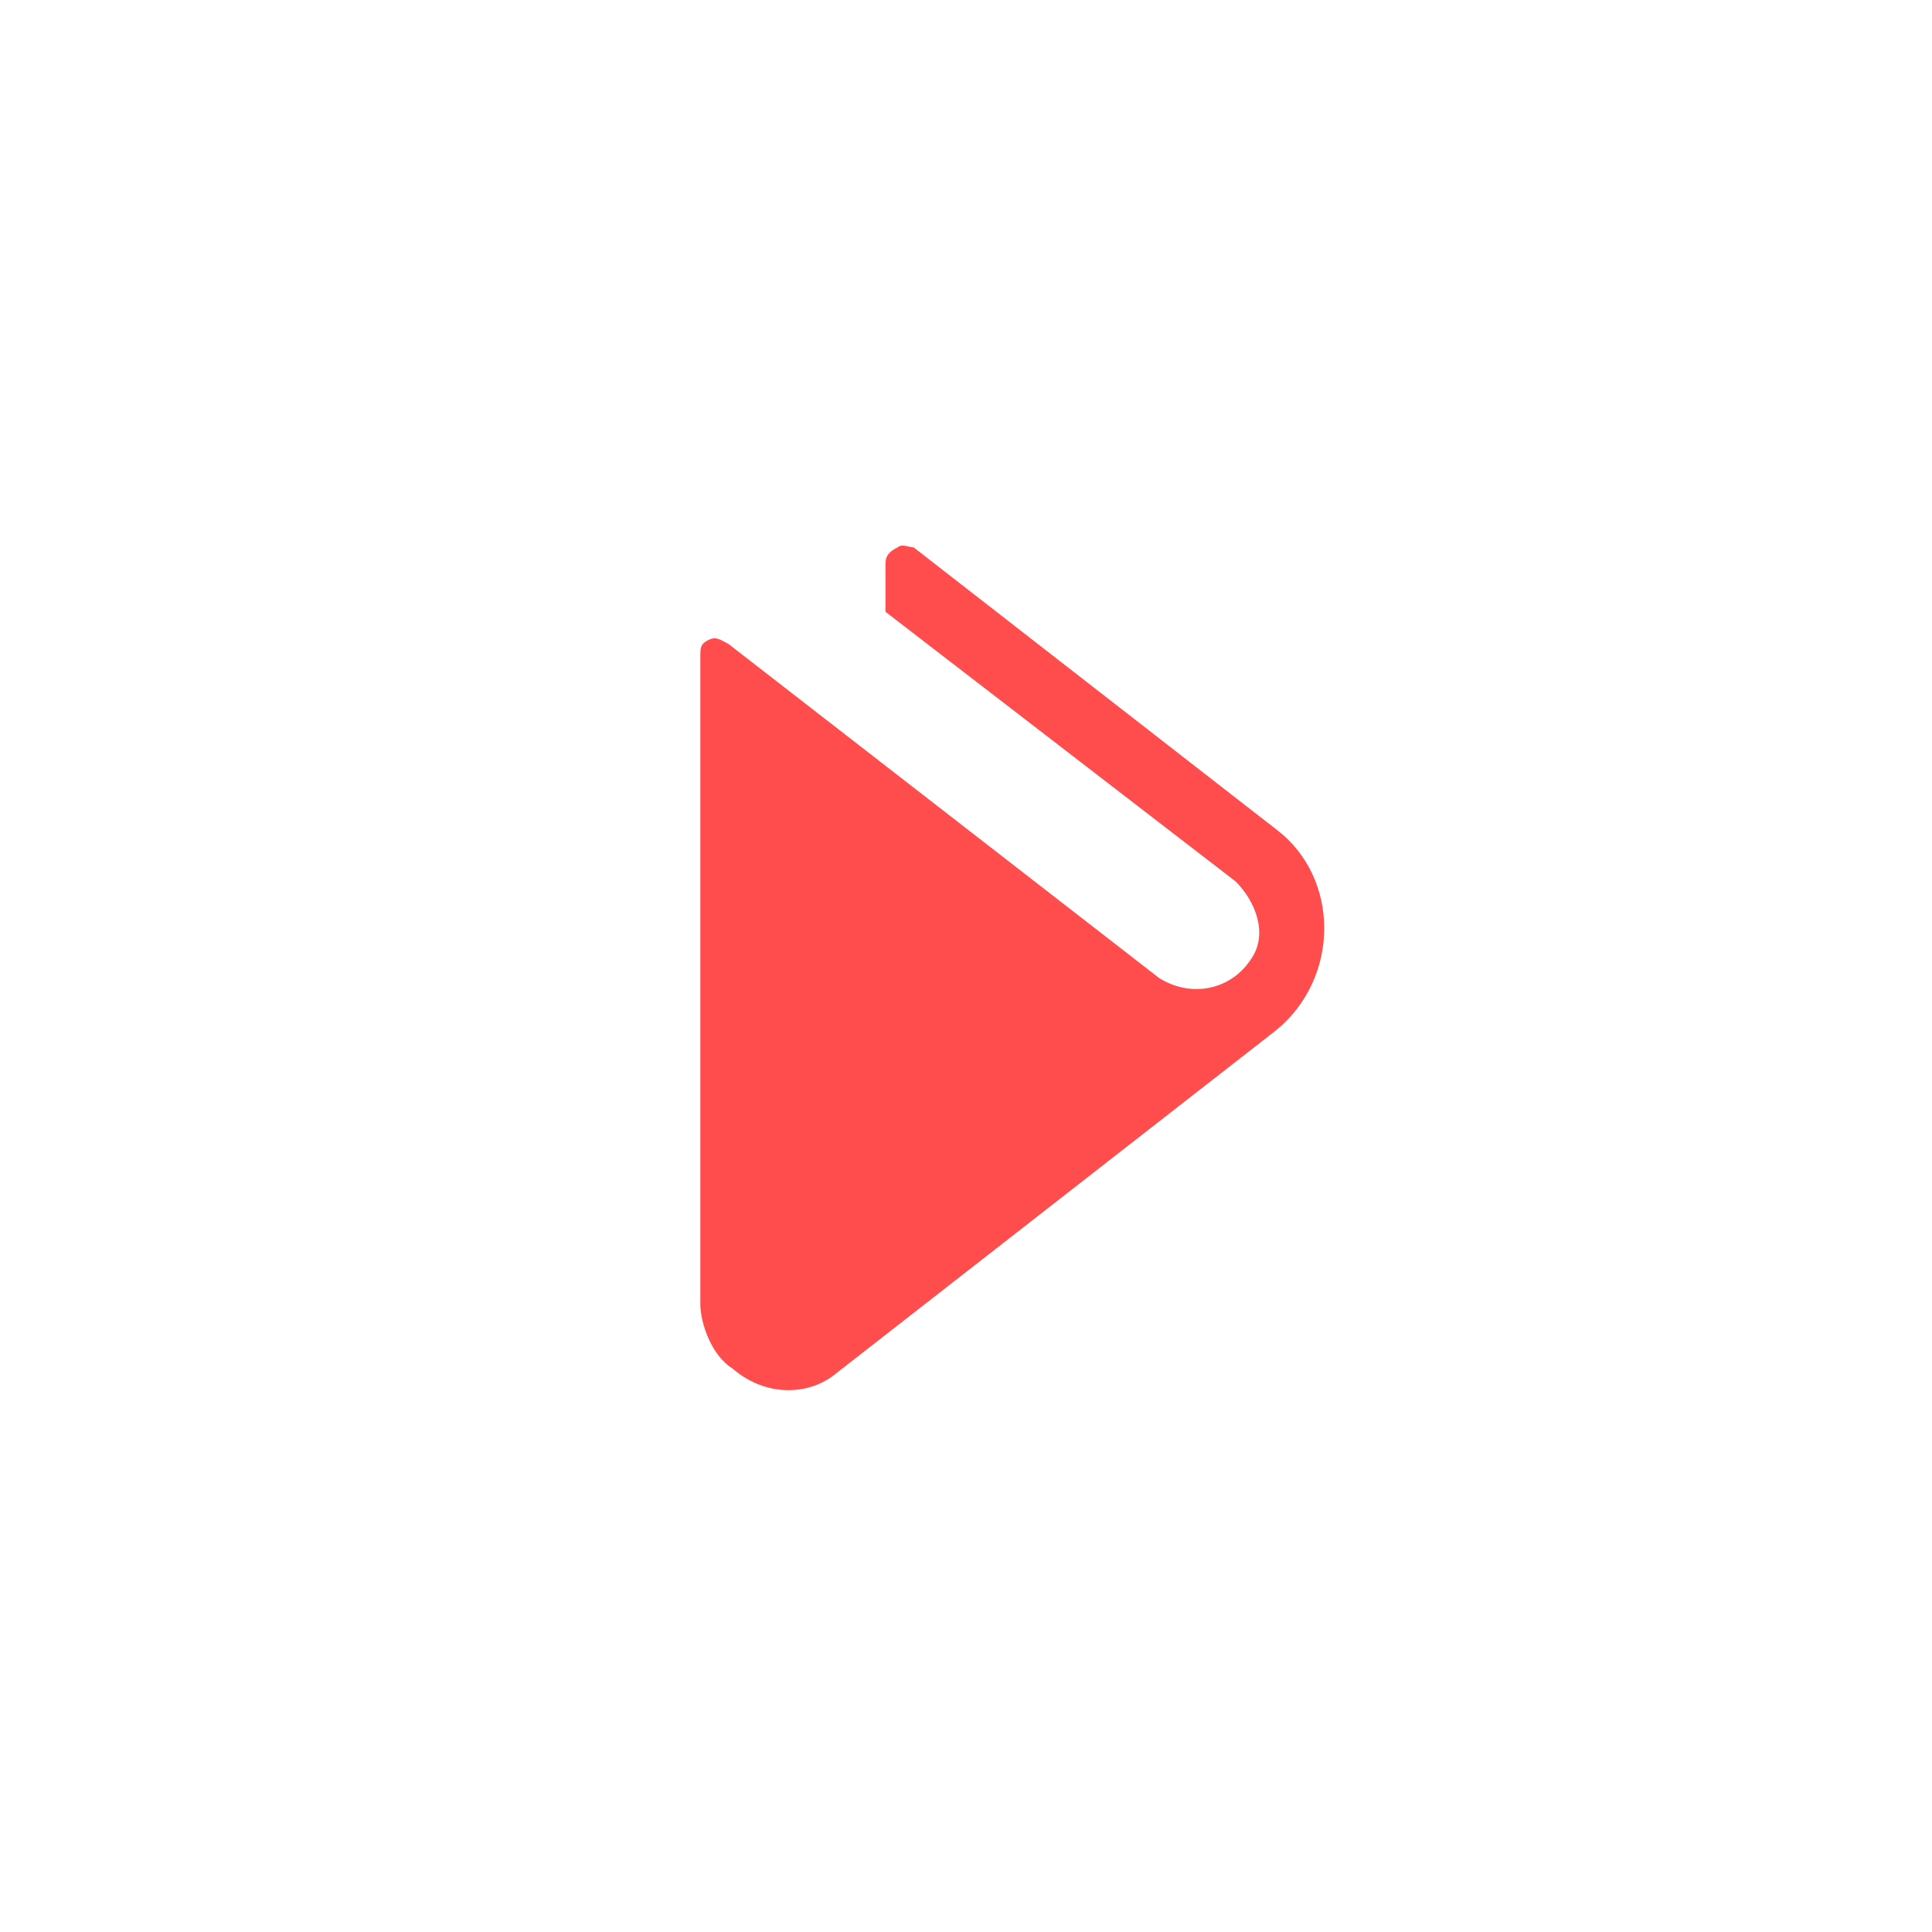 <?xml version="1.0" encoding="utf-8"?>
<!-- Generator: Adobe Illustrator 21.0.0, SVG Export Plug-In . SVG Version: 6.00 Build 0)  -->
<svg version="1.1" id="Layer_1" xmlns="http://www.w3.org/2000/svg" xmlns:xlink="http://www.w3.org/1999/xlink" x="0px" y="0px"
	 viewBox="0 0 48 48" style="enable-background:new 0 0 48 48;" xml:space="preserve">
<style type="text/css">
	.st0{fill:#FF4C4C;}
</style>
<path id="logoLogo" class="st0" d="M31.7,20.6l-9-7c-0.1,0-0.3-0.1-0.4,0C22.1,13.7,22,13.8,22,14v1.2l8.7,6.7
	c0.5,0.5,0.8,1.3,0.4,1.9c-0.5,0.8-1.5,1-2.3,0.5L18.1,16c-0.2-0.1-0.3-0.2-0.5-0.1c-0.2,0.1-0.2,0.2-0.2,0.4v16.1
	c0,0.5,0.3,1.3,0.8,1.6c0.8,0.7,1.9,0.7,2.6,0.1l10.9-8.5C33.3,24.3,33.3,21.8,31.7,20.6z"/>
</svg>
